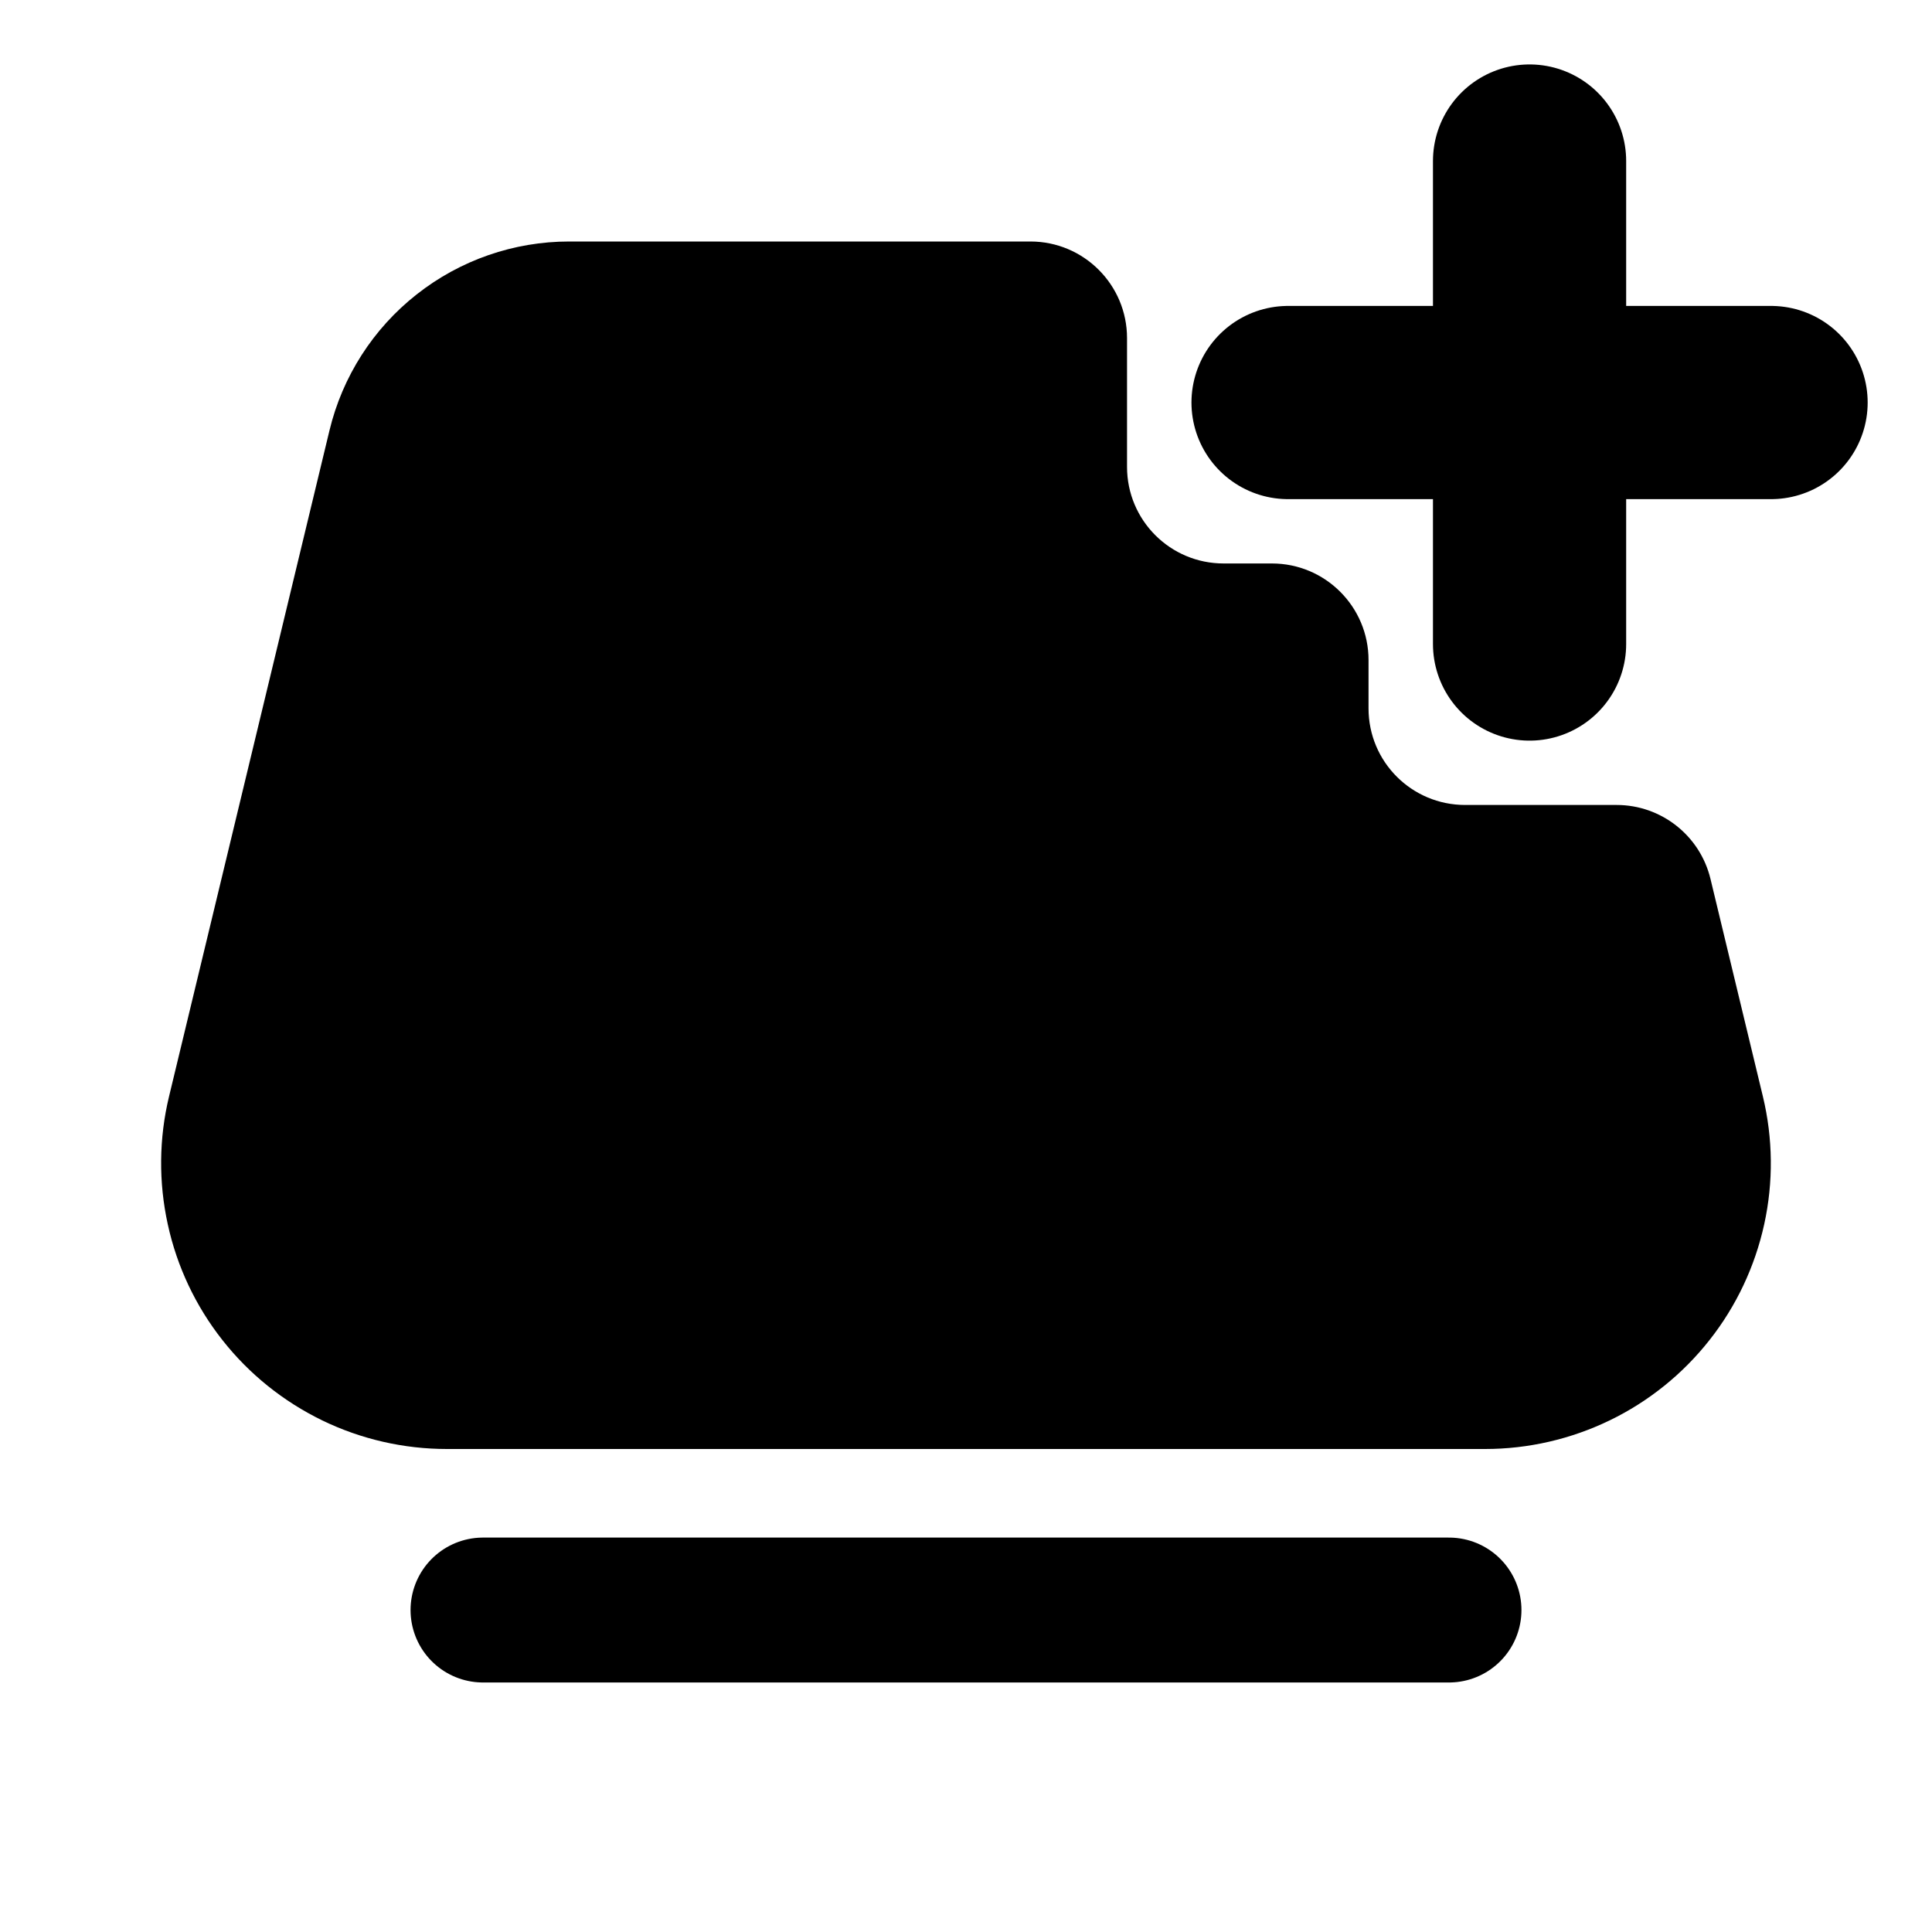 <svg width="20" height="20" viewBox="0 0 20 20" fill="none" xmlns="http://www.w3.org/2000/svg">
<path d="M5 16.667L15 16.667" stroke="black" stroke-width="1.5" stroke-linecap="round"/>
<path fill-rule="evenodd" clip-rule="evenodd" d="M17.707 9.099C17.599 8.65 17.197 8.333 16.735 8.333H15.167C14.614 8.333 14.167 7.886 14.167 7.333V6.833C14.167 6.281 13.719 5.833 13.167 5.833H12.667C12.114 5.833 11.667 5.386 11.667 4.833V3.5C11.667 2.948 11.219 2.5 10.667 2.5H5.892C5.319 2.5 4.763 2.693 4.313 3.048C3.863 3.402 3.545 3.898 3.411 4.455L1.75 11.35C1.645 11.785 1.641 12.238 1.737 12.675C1.832 13.112 2.026 13.522 2.303 13.873C2.58 14.225 2.933 14.508 3.336 14.704C3.738 14.899 4.18 15 4.627 15H15.373C15.821 15 16.262 14.898 16.665 14.703C17.067 14.508 17.42 14.224 17.697 13.872C17.974 13.521 18.167 13.111 18.263 12.674C18.359 12.237 18.354 11.784 18.249 11.349L17.707 9.099Z" fill="black"/>
<path d="M15.834 1.667V6.667V1.667Z" fill="black"/>
<path d="M13.334 4.167H18.334M15.834 1.667V6.667" stroke="black" stroke-width="2" stroke-linecap="round" stroke-linejoin="round"/>
</svg>
